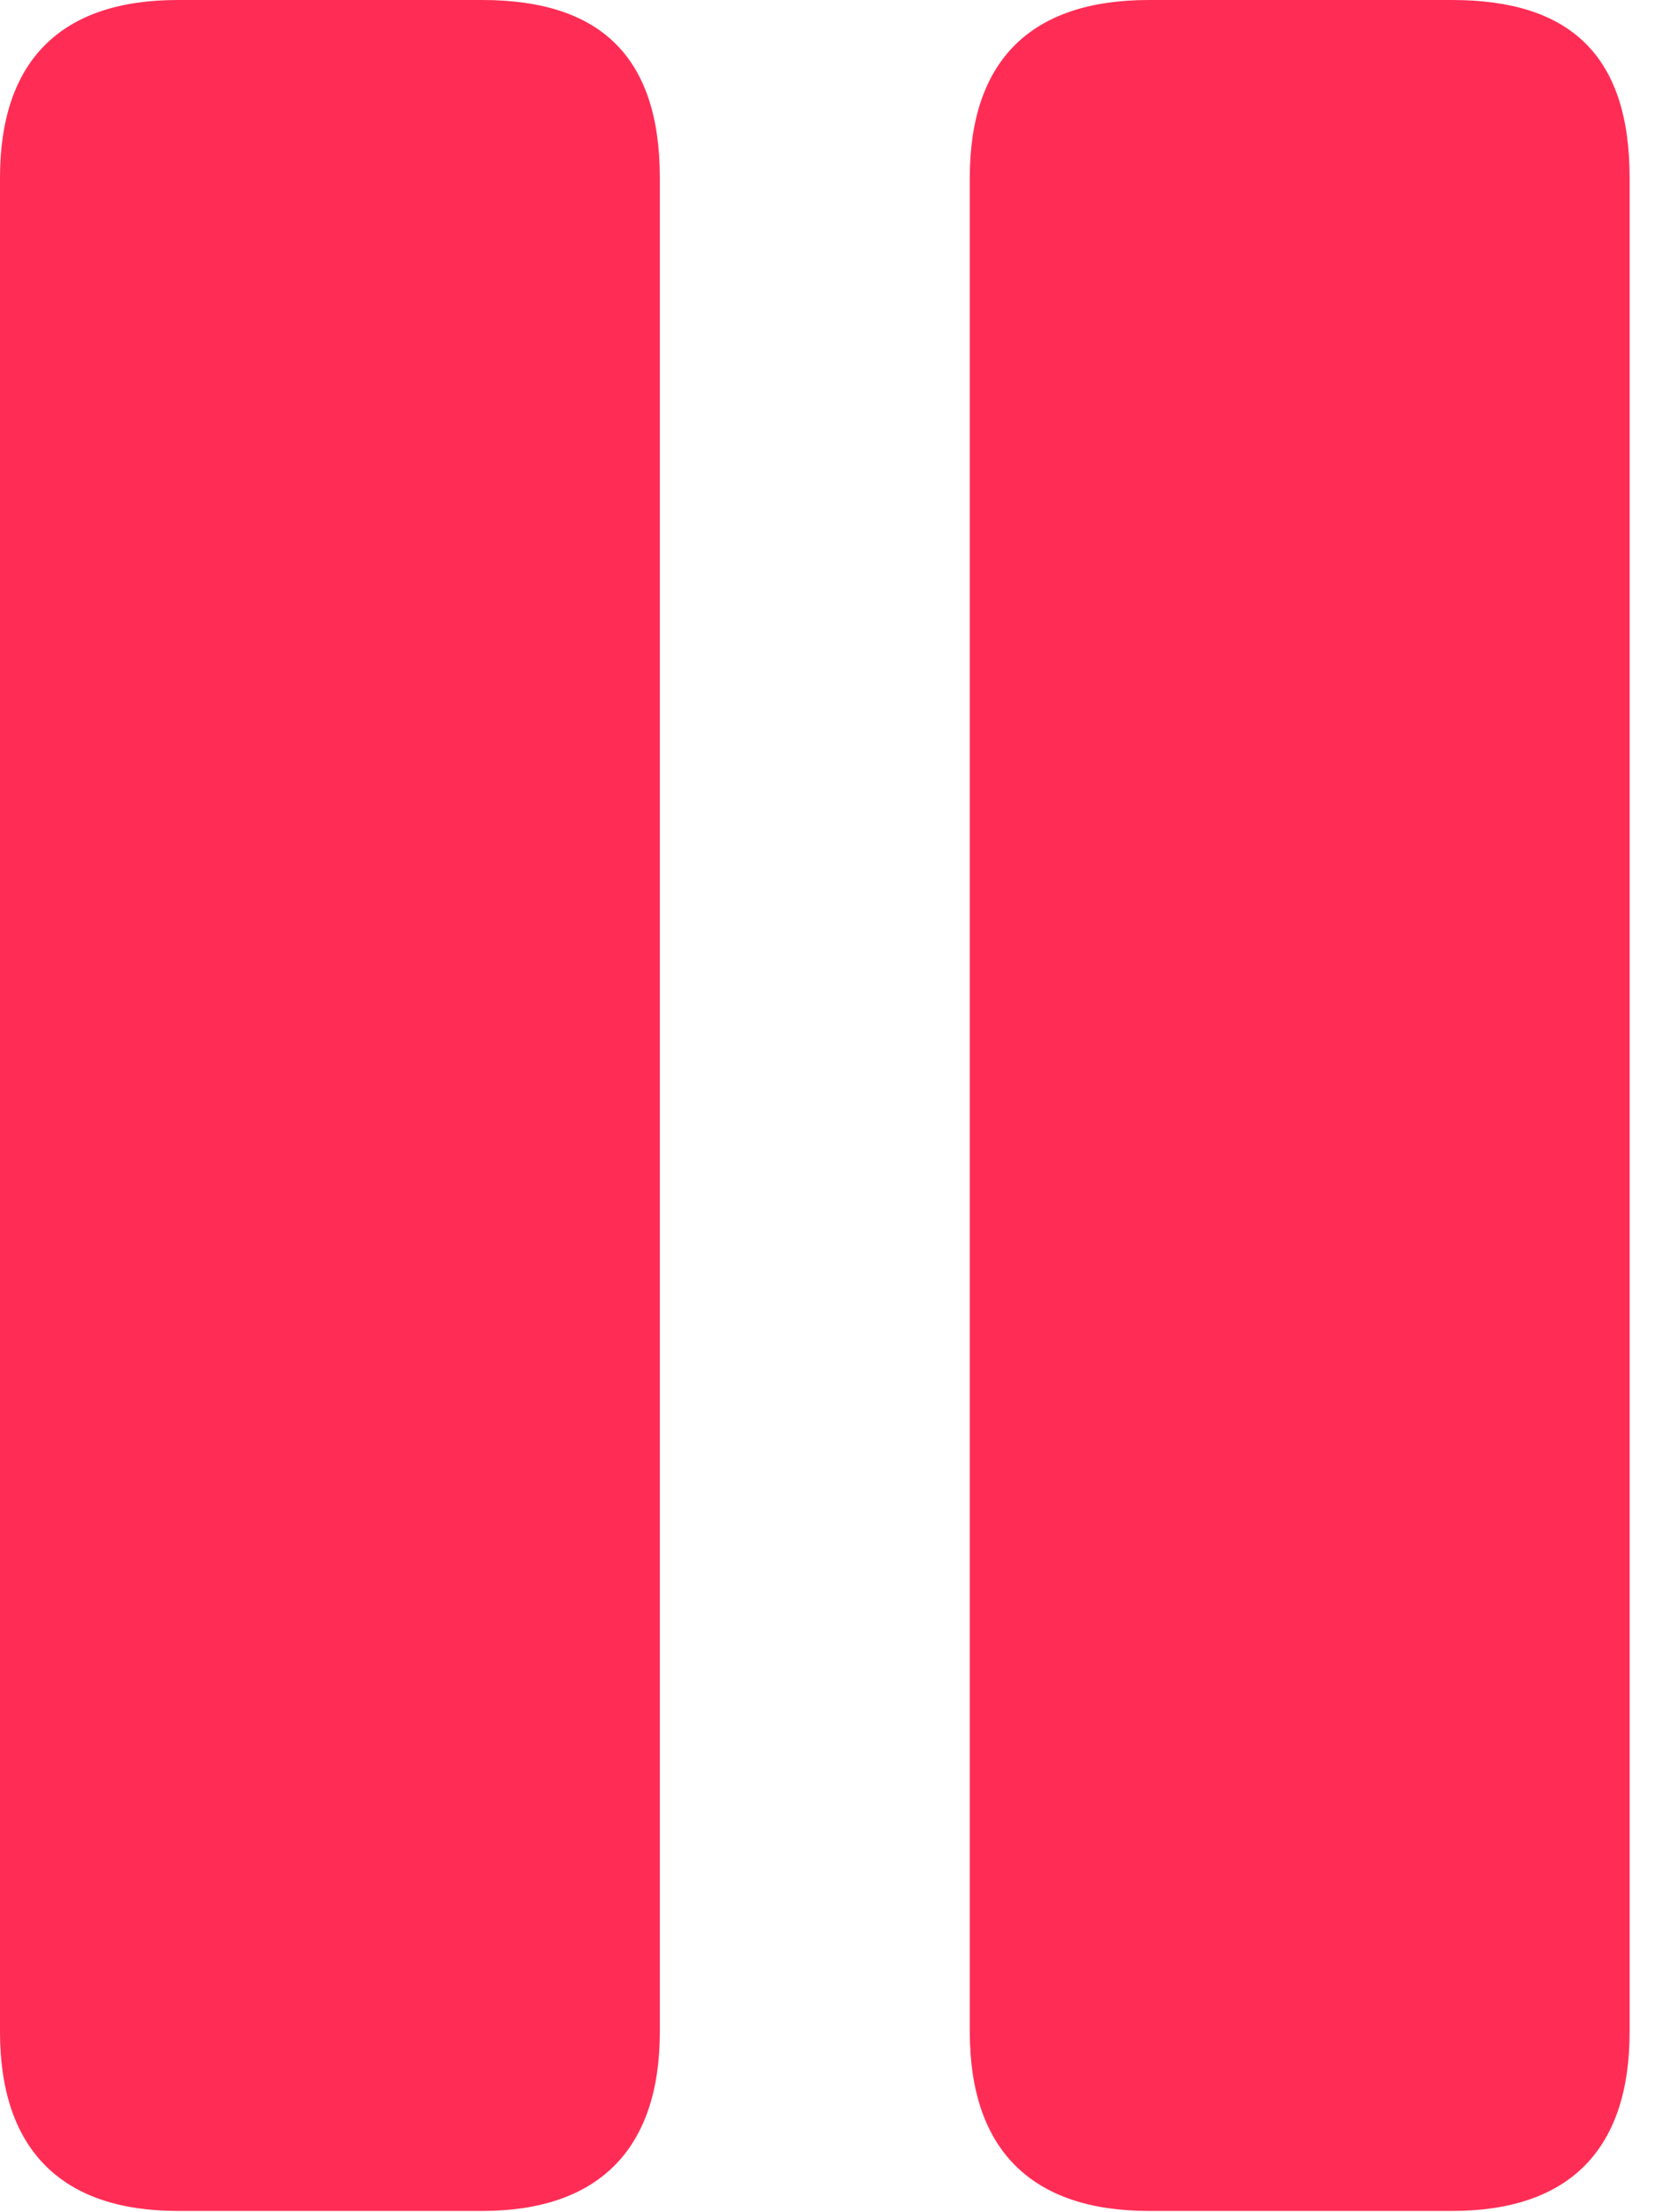 <?xml version="1.0" encoding="UTF-8"?>
<!--Generator: Apple Native CoreSVG 326-->
<!DOCTYPE svg
PUBLIC "-//W3C//DTD SVG 1.1//EN"
       "http://www.w3.org/Graphics/SVG/1.1/DTD/svg11.dtd">
<svg version="1.1" xmlns="http://www.w3.org/2000/svg" xmlns:xlink="http://www.w3.org/1999/xlink" viewBox="0 0 18.237 24.243">
 <g>
  <rect height="24.243" opacity="0" width="18.237" x="0" y="0"/>
  <path d="M1.948 24.229L5.288 24.229C6.562 24.229 7.236 23.555 7.236 22.266L7.236 1.948C7.236 0.601 6.562 0 5.288 0L1.948 0C0.674 0 0 0.659 0 1.948L0 22.266C0 23.555 0.674 24.229 1.948 24.229ZM12.598 24.229L15.923 24.229C17.212 24.229 17.871 23.555 17.871 22.266L17.871 1.948C17.871 0.601 17.212 0 15.923 0L12.598 0C11.309 0 10.635 0.659 10.635 1.948L10.635 22.266C10.635 23.555 11.309 24.229 12.598 24.229Z" fill="#ff2d55"/>
 </g>
</svg>
